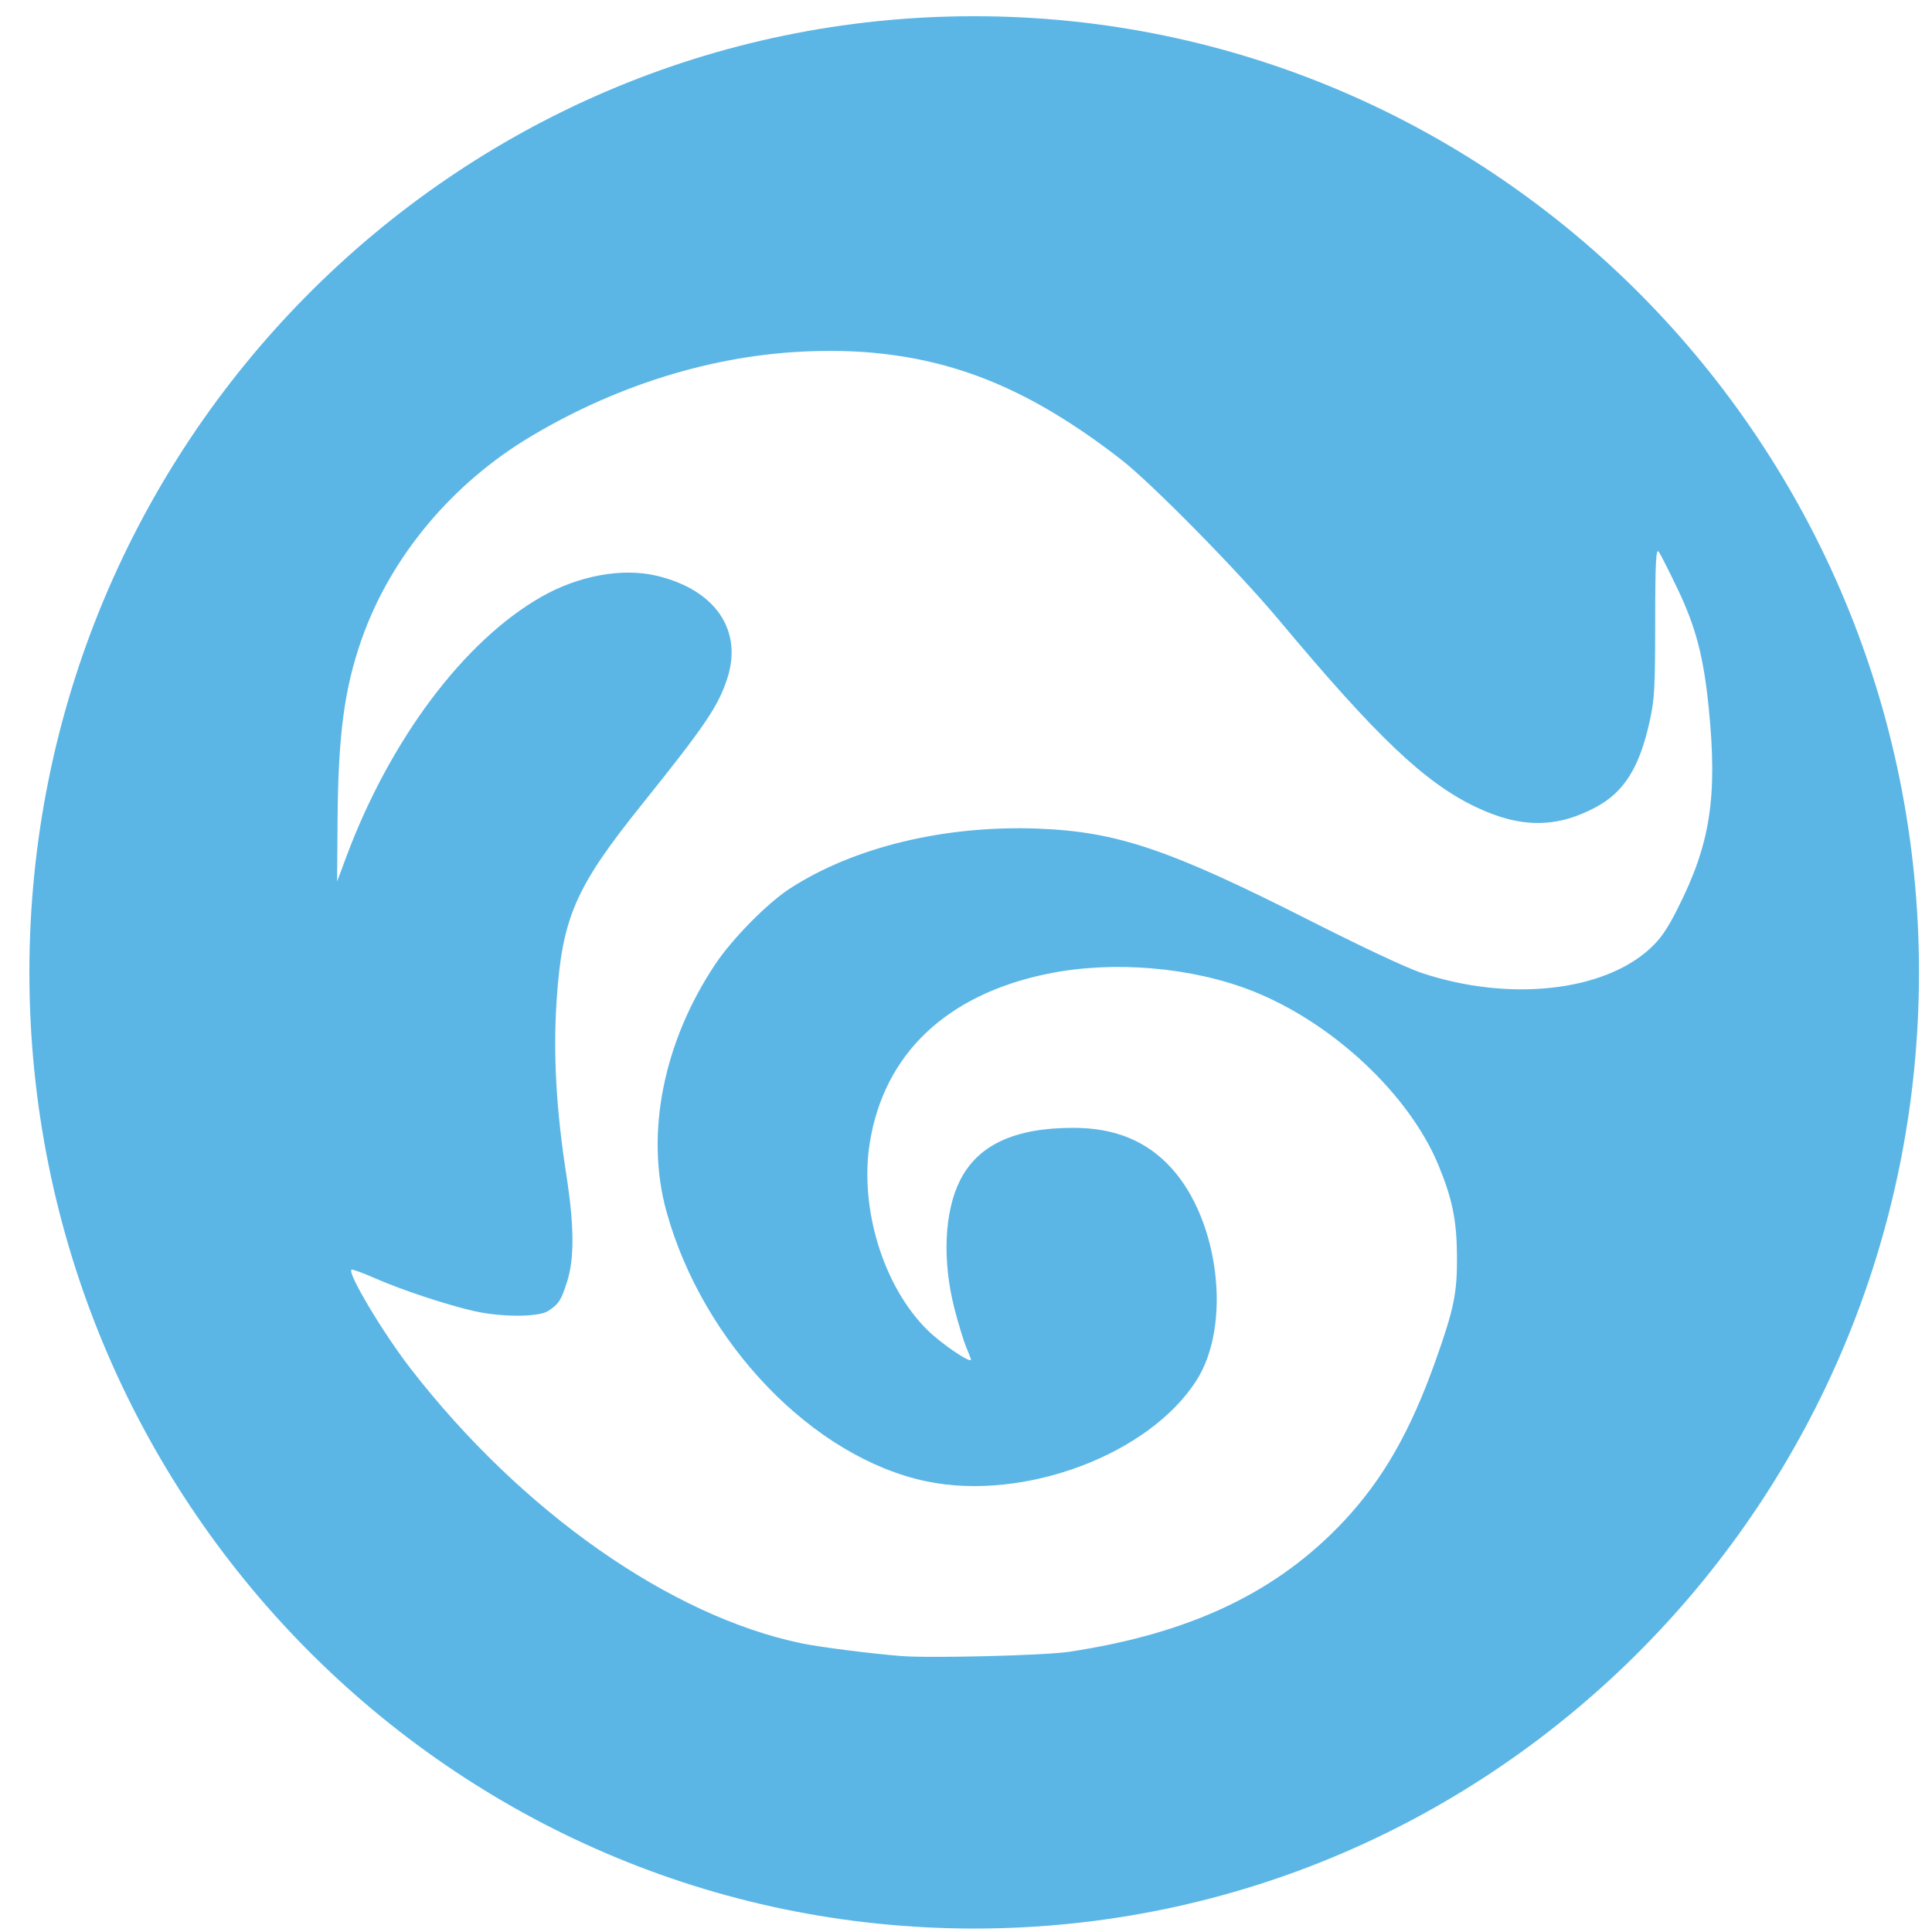 <?xml version="1.0" standalone="no"?><!DOCTYPE svg PUBLIC "-//W3C//DTD SVG 1.1//EN" "http://www.w3.org/Graphics/SVG/1.1/DTD/svg11.dtd"><svg t="1705734551505" class="icon" viewBox="0 0 1024 1024" version="1.1" xmlns="http://www.w3.org/2000/svg" p-id="4818" width="40" height="40" xmlns:xlink="http://www.w3.org/1999/xlink"><path d="M516.339 8.597c-276.57 0-500.76 226.886-500.76 506.787 0 279.902 224.19 506.788 500.76 506.788s500.76-226.886 500.76-506.788c0-279.901-224.19-506.787-500.76-506.787z m-81.297 177.45c7.403-0.101 14.972-0.017 22.283 0.496 49.258 3.457 89.623 20.422 136.638 56.834 16.202 12.548 62.135 59.173 84.235 85.623 51.17 61.24 76.692 85.568 103.58 98.528 23.94 11.539 43.204 11.507 64.156 0.248 14.938-8.027 23.084-21.153 28.405-45.417 2.621-11.953 2.922-17.368 2.938-52.863 0.016-32.92 0.494-39.09 1.96-36.98 0.967 1.394 5.386 10.165 9.794 19.36 9.82 20.48 13.944 36.317 16.651 63.534 4.683 47.08 0.864 71.755-16.406 105.973-5.633 11.16-9.02 16.117-14.692 21.344-24.949 22.988-75.19 28.292-121.21 12.906-8.188-2.738-31.883-13.934-59.26-27.797-74.307-37.628-101.984-47.028-143.738-48.643-49.526-1.917-97.85 9.77-131.74 31.767-12.002 7.79-30.48 26.588-39.424 39.957-27.694 41.391-37.357 90.118-25.956 131.288 19.329 69.804 77.85 130.466 137.861 142.953 51.7 10.758 118.334-14.267 143.25-53.855 18.45-29.316 11.843-84.33-13.468-112.178-13.063-14.372-29.864-21.315-51.913-21.344-31.16-0.044-50.791 9.037-60.238 28.044-8.247 16.593-9.367 42.182-2.938 67.506 2.084 8.21 5 17.613 6.366 20.847 1.366 3.234 2.449 6.095 2.449 6.453 0 2.207-15.498-8.24-23.018-15.635-23.476-23.087-36.153-64.772-30.609-99.273 7.58-47.161 40.59-78.564 94.275-89.594 34.776-7.145 76.693-3.54 108.723 9.183 42.488 16.877 82.956 54.832 98.437 92.323 7.344 17.785 9.646 29.133 9.795 47.9 0.16 20.073-1.658 28.408-11.509 56.089-13.09 36.785-27.623 62.394-48.484 84.63-35.382 37.715-81.21 59.518-145.698 69.243-13.031 1.965-73.843 3.442-88.887 2.233-16.51-1.326-42.997-4.706-52.648-6.7-69.542-14.375-148.614-69.771-207.405-145.684-14.51-18.736-33.376-50.317-31.343-52.366 0.416-0.419 6.322 1.805 12.978 4.715 14.352 6.276 37.59 13.873 51.668 17.125 14.502 3.35 34.487 3.4 39.669 0 5.637-3.7 6.887-5.67 10.04-15.635 3.84-12.14 3.81-29.142-0.49-56.834-5.221-33.62-6.971-63.048-5.143-91.331 2.882-44.563 9.743-60.439 45.301-104.733 33.654-41.921 40.24-51.852 45.056-66.265 8.618-25.79-6.063-47.44-37.22-54.848-18.253-4.34-41.389-0.13-61.217 11.168-40.847 23.277-80.07 75.452-103.335 137.741l-4.898 13.154 0.245-32.76c0.367-45.165 3.59-69.423 12.733-95.55 15.309-43.739 47.993-82.776 89.868-107.711 48.296-28.76 101.716-44.464 153.533-45.17z" fill="#1296db" fill-opacity=".69" p-id="4819"></path></svg>